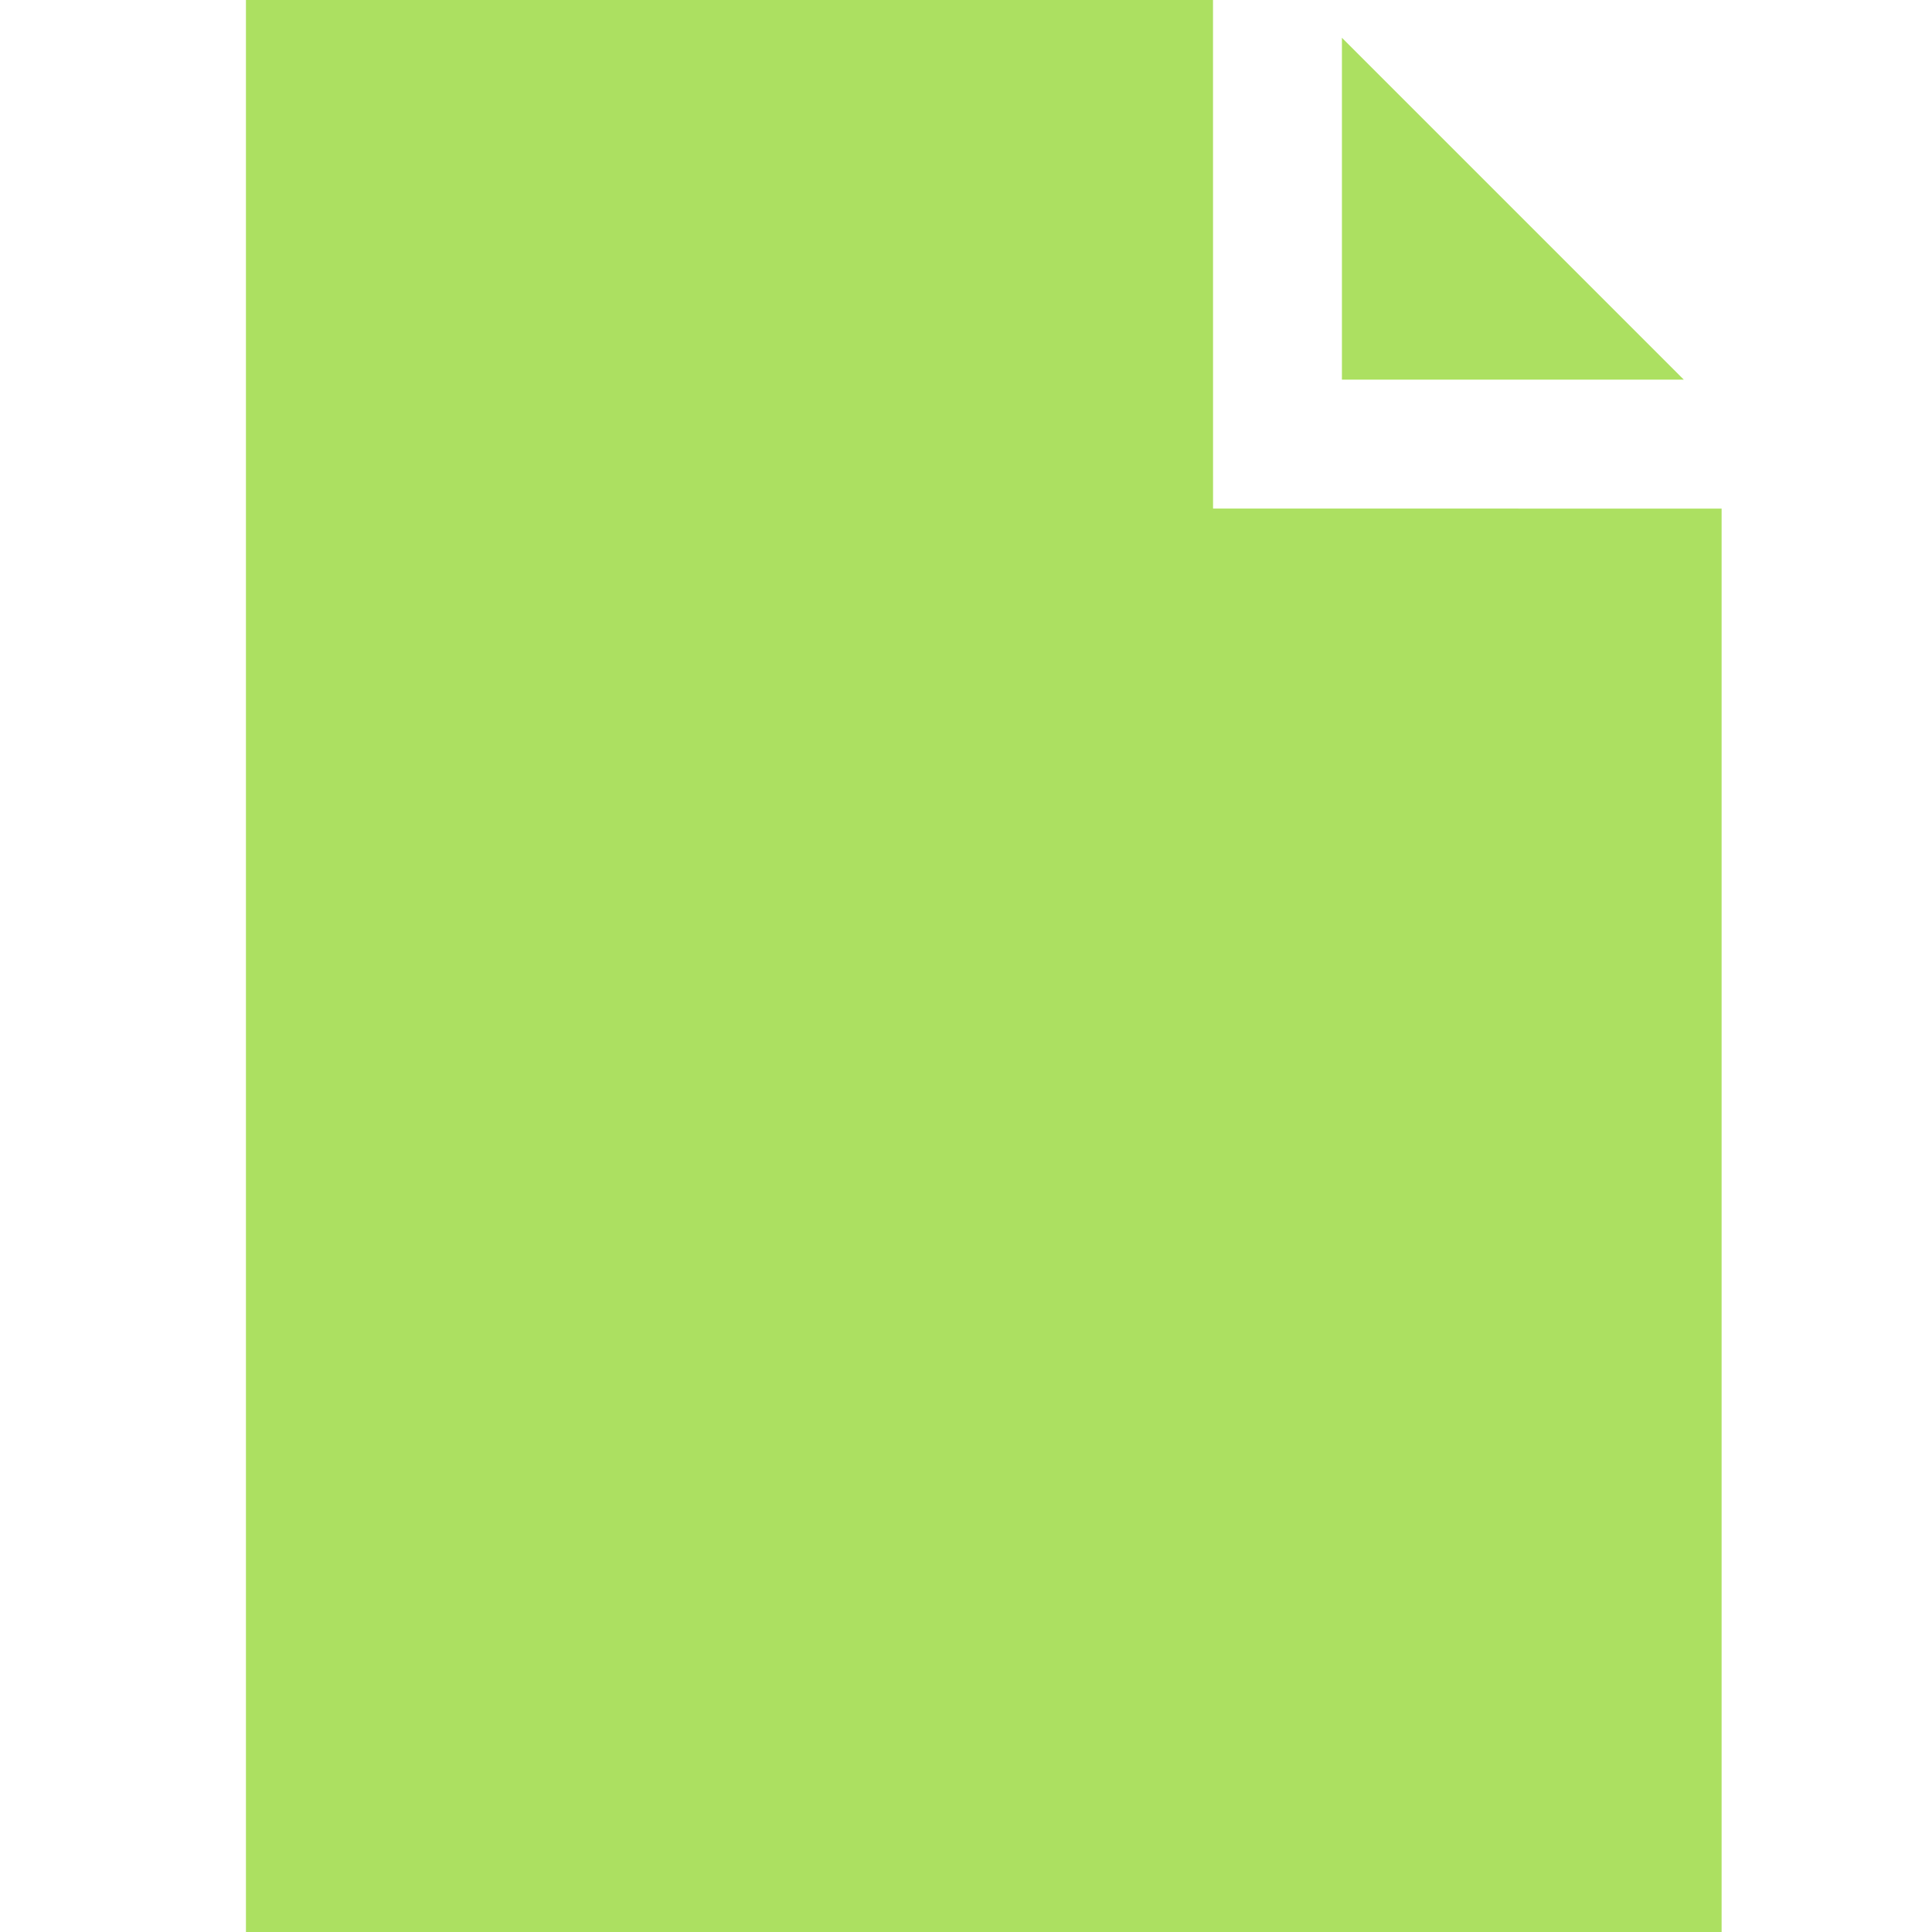 <svg width="40" height="40" viewBox="0 0 40 40" fill="none" xmlns="http://www.w3.org/2000/svg">
<path d="M27.783 7.86L27.783 0.782L34.861 7.86L27.783 7.86Z" fill="#ace061"/>
<path d="M5.092 0H25.114L25.115 10.529L35.644 10.53V40H5.092V0Z" fill="#ace061"/>
</svg>
